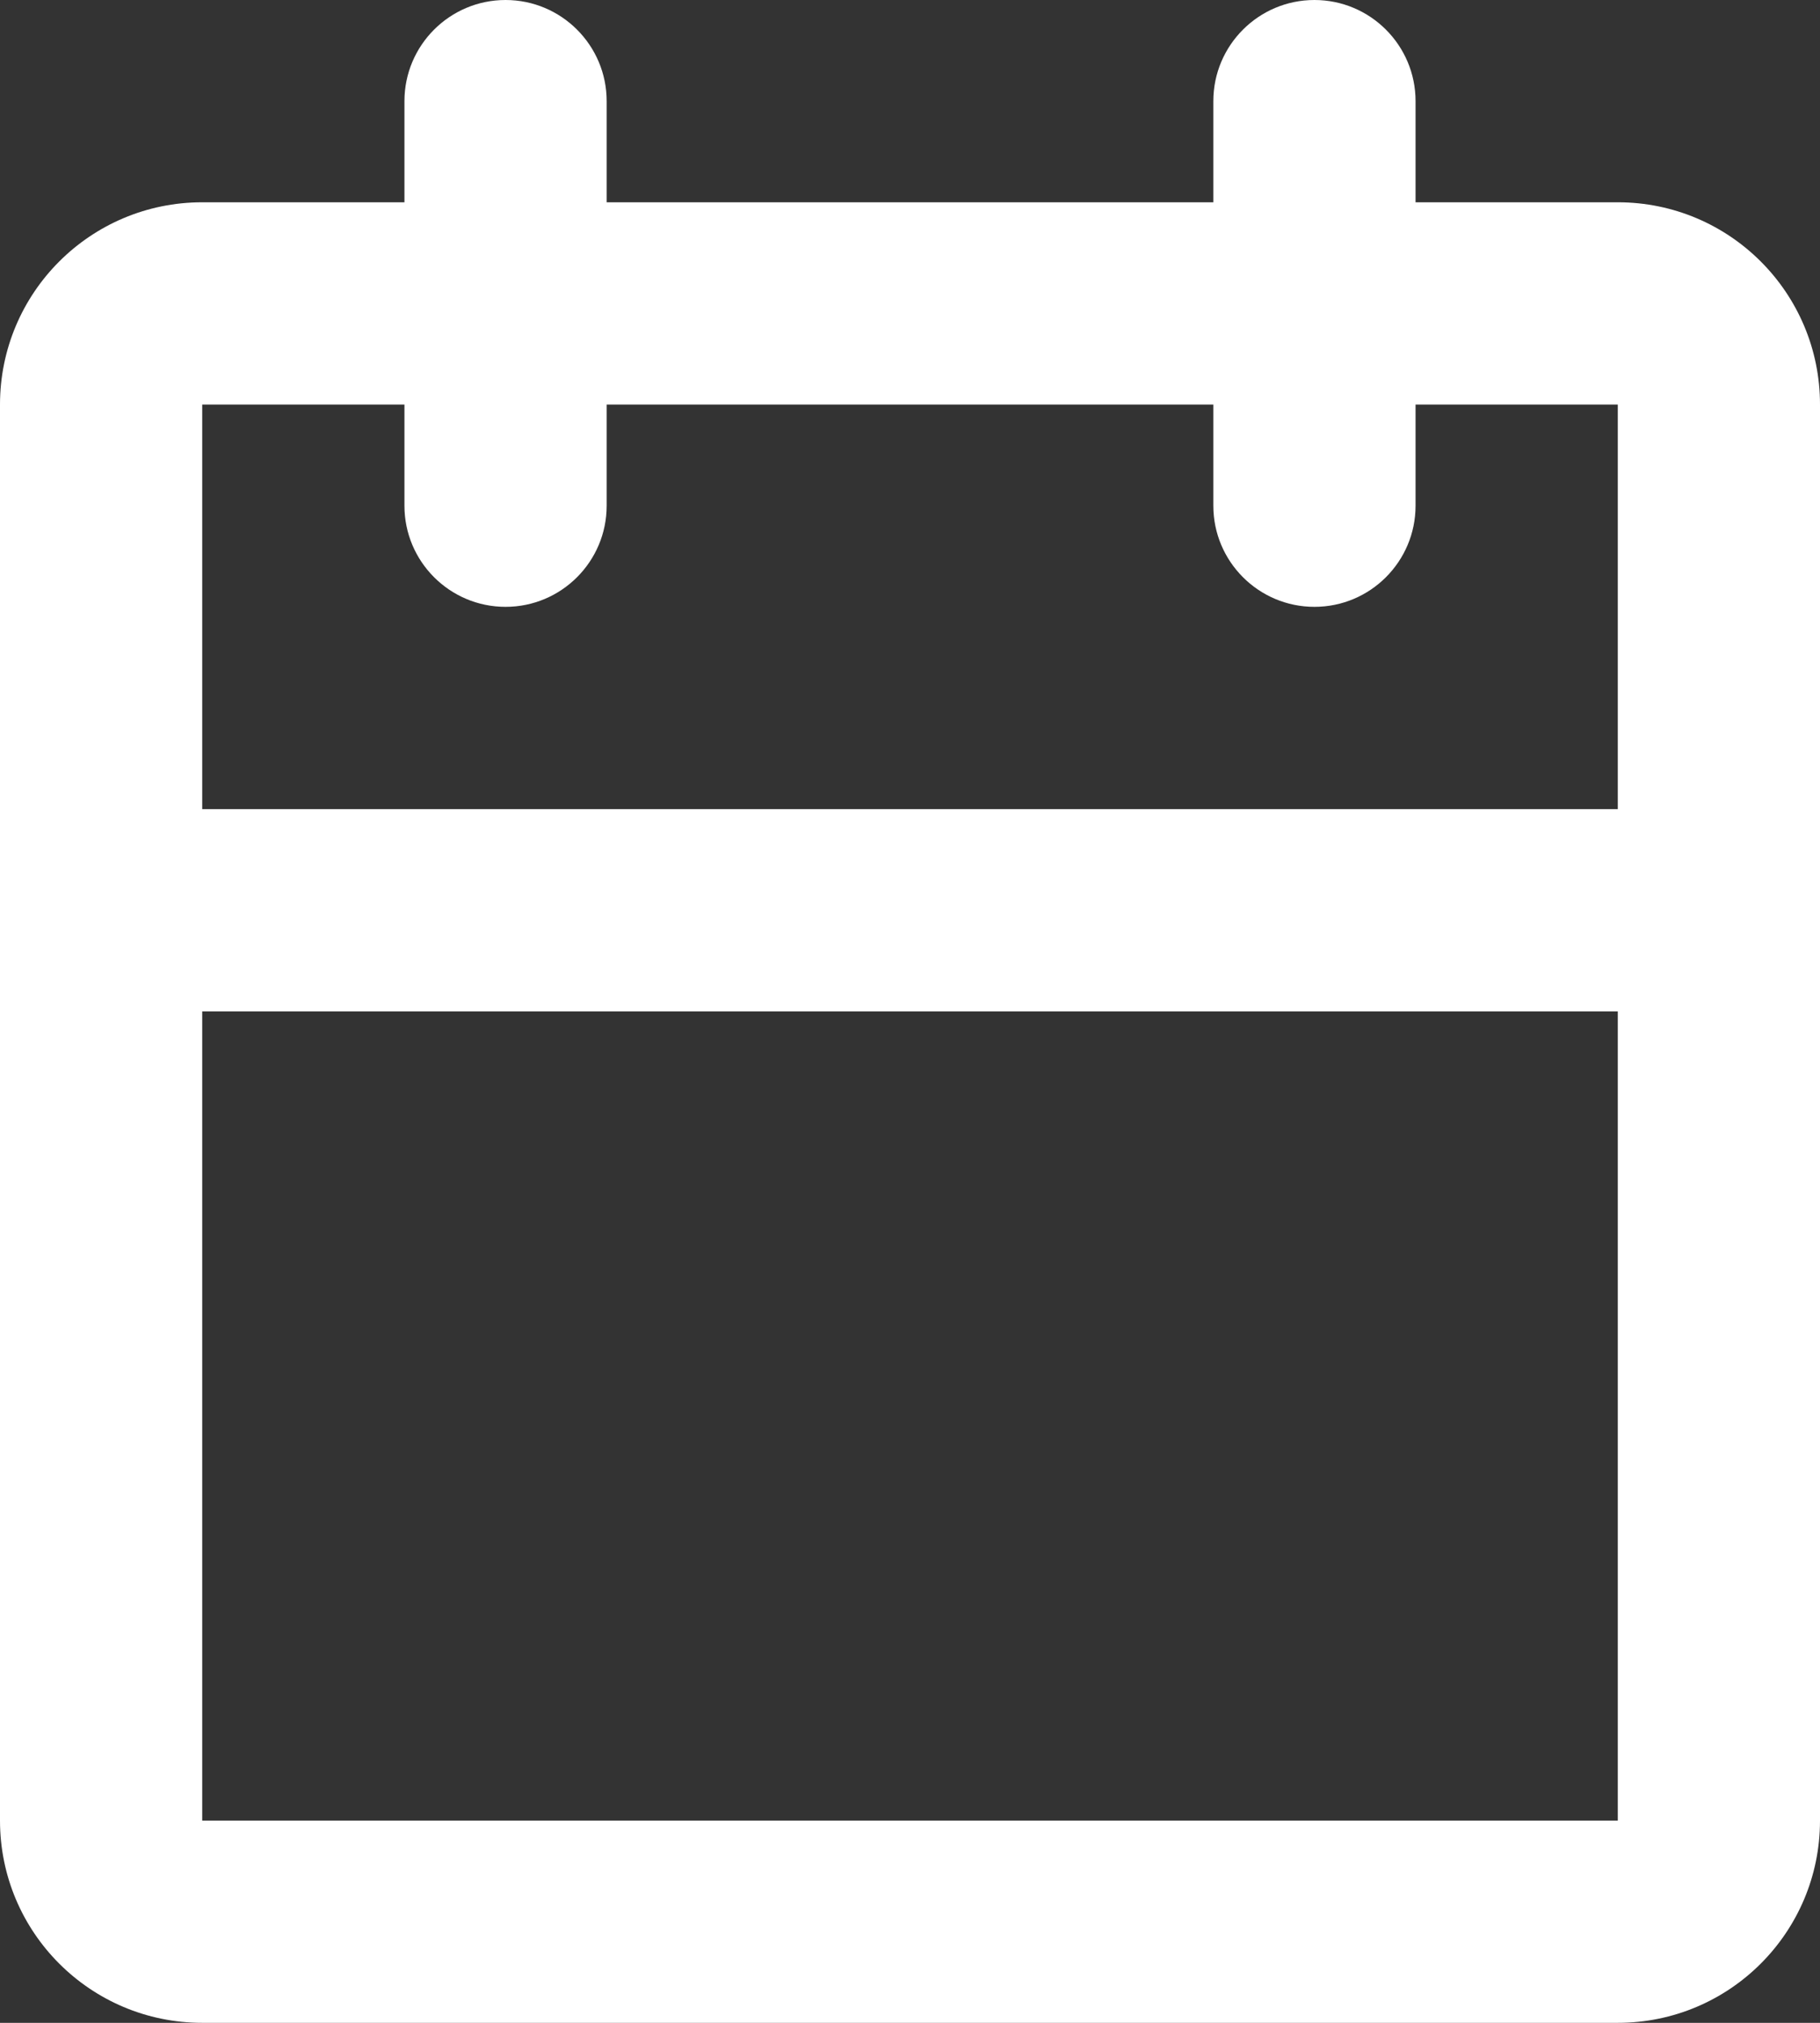 <svg width="18" height="20" viewBox="0 0 18 20" fill="none" xmlns="http://www.w3.org/2000/svg">
<rect x="0" y="0" width="18" height="20" fill="#333333" stroke="none"/>
<path fill-rule="evenodd" clip-rule="evenodd" d="M6 1C6 0.448 5.552 0 5 0C4.448 0 4 0.448 4 1V2H2C0.895 2 0 2.895 0 4V9V18C0 19.105 0.895 20 2 20H16C17.105 20 18 19.105 18 18V9V4C18 2.895 17.105 2 16 2H14V1C14 0.448 13.552 0 13 0C12.448 0 12 0.448 12 1V2H6V1ZM16 8V4H14V5C14 5.552 13.552 6 13 6C12.448 6 12 5.552 12 5V4H6V5C6 5.552 5.552 6 5 6C4.448 6 4 5.552 4 5V4H2V8H16ZM2 10H16V18H2V10Z" fill="white"/>
</svg>
